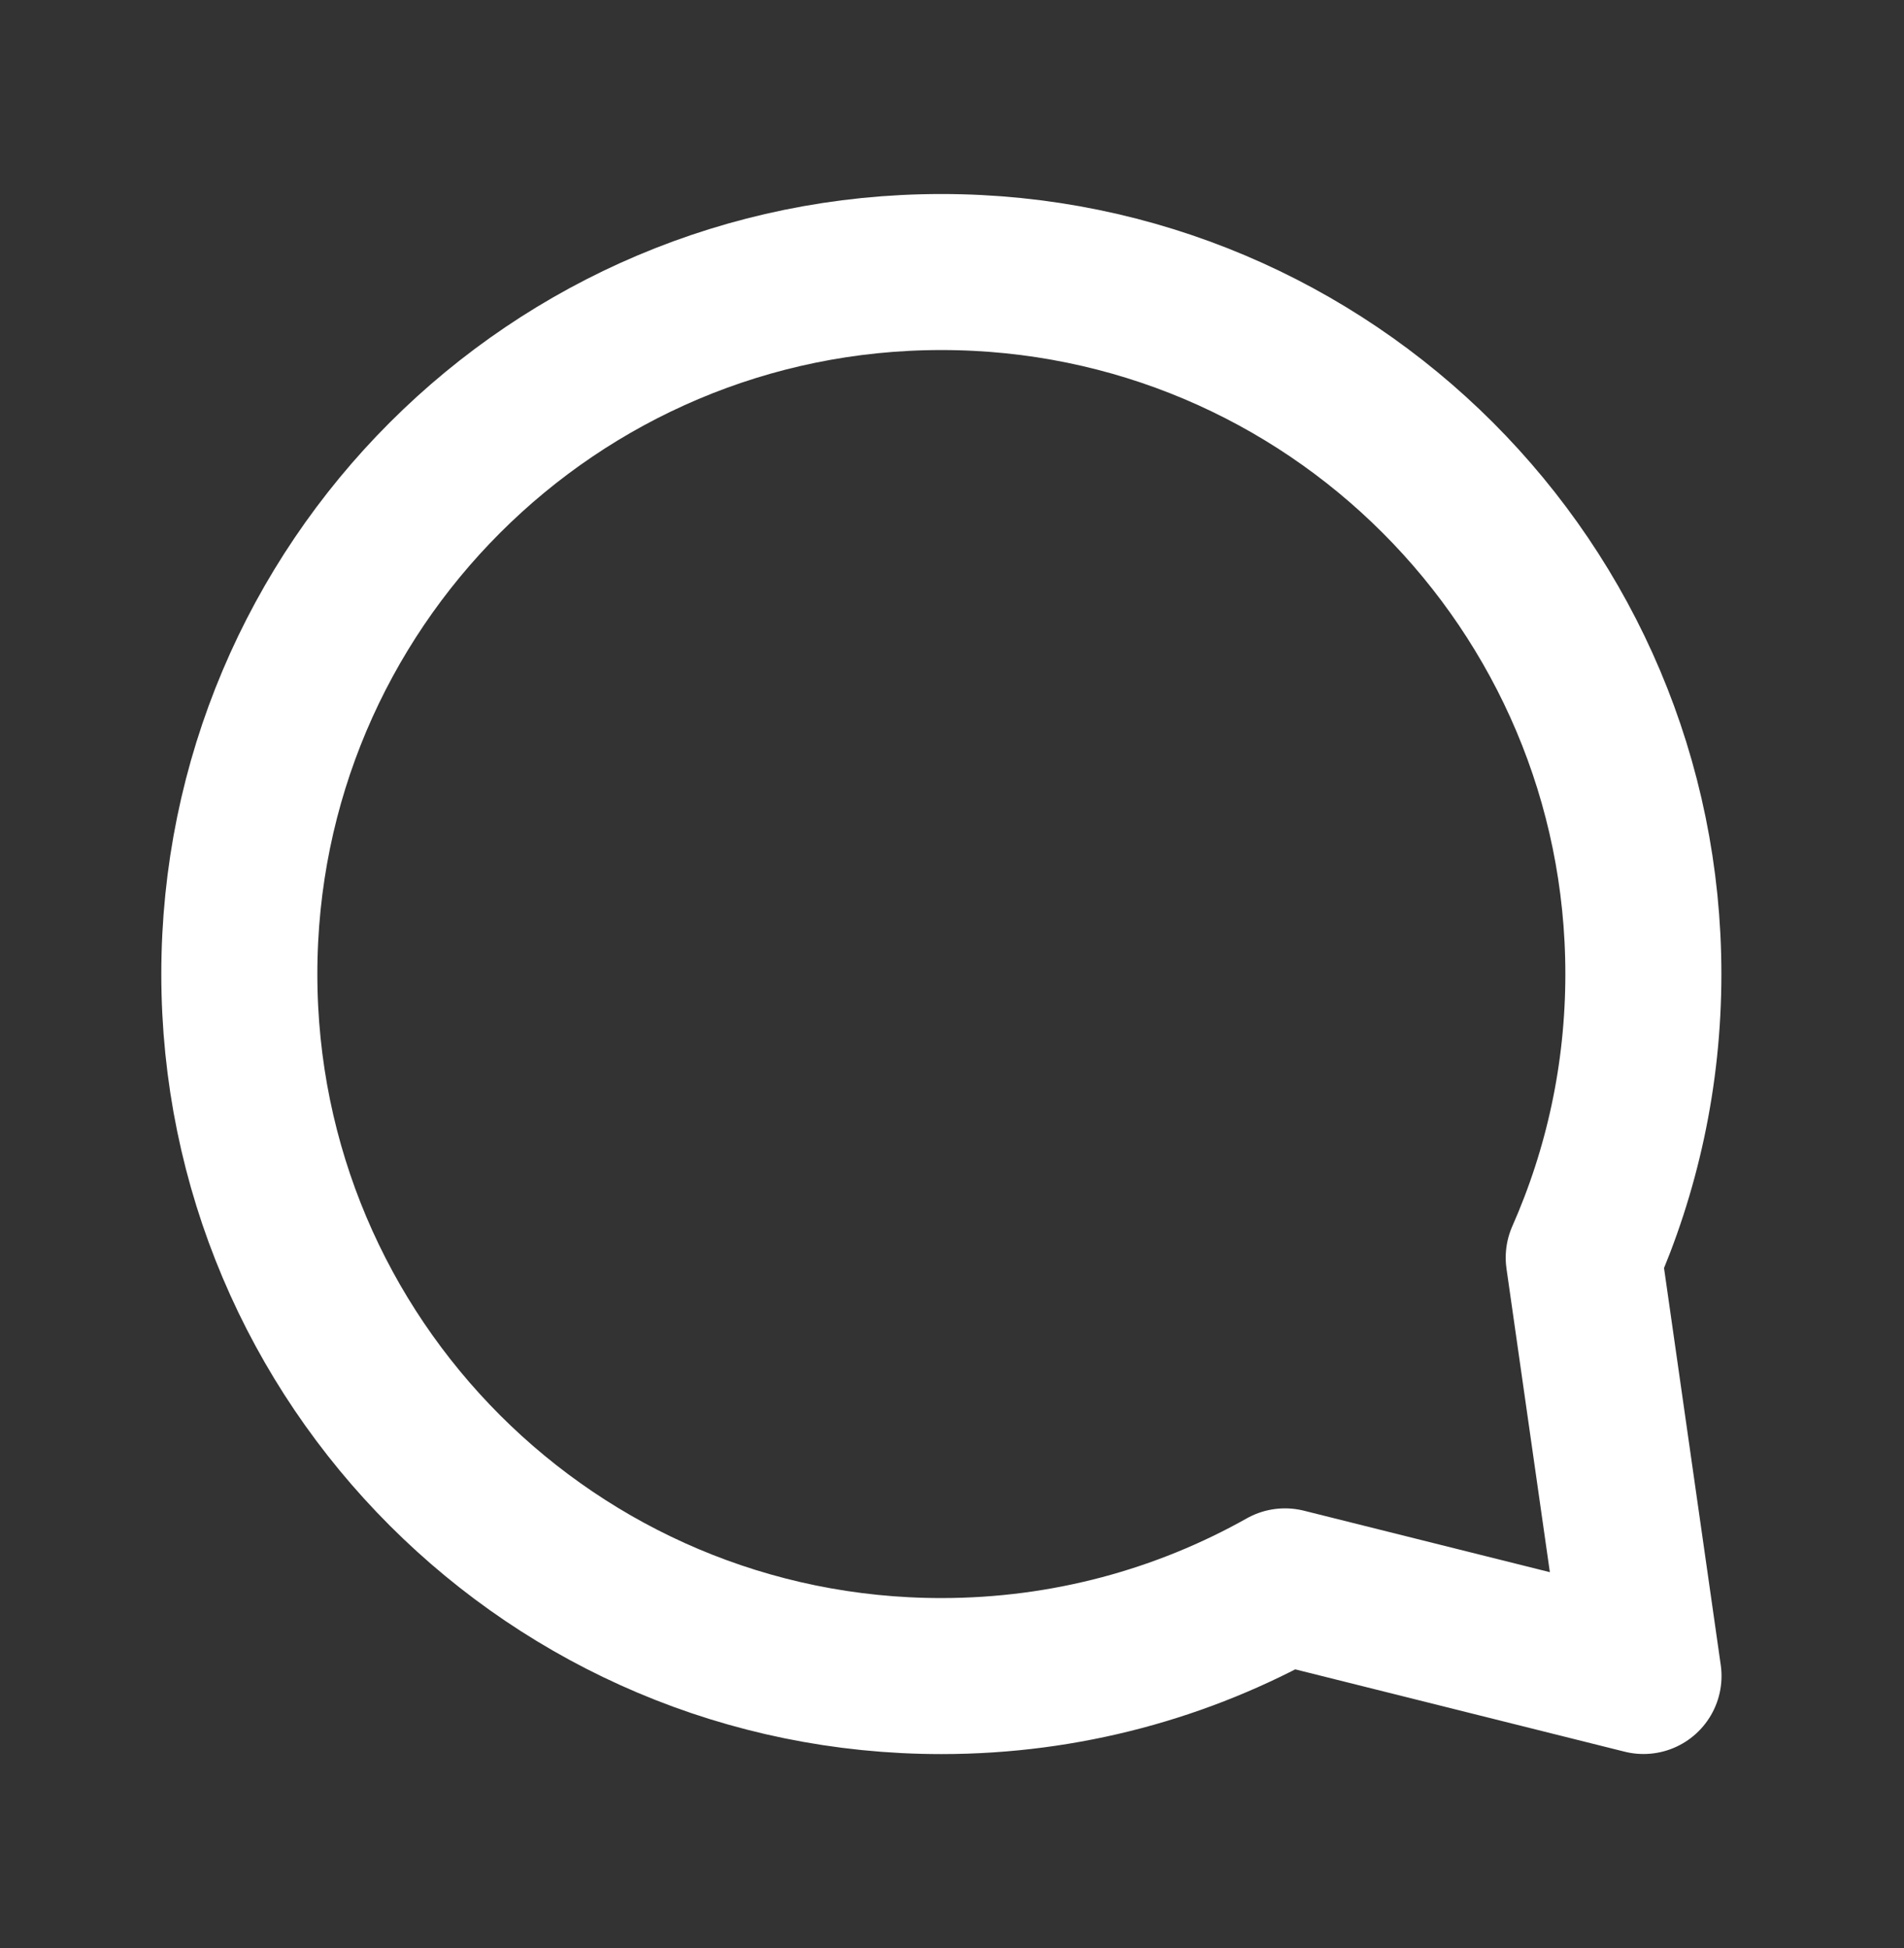 <svg width="43" height="44" viewBox="0 0 43 44" fill="none" xmlns="http://www.w3.org/2000/svg">
<rect x="0" y="0" width="43" height="44" fill="#333333" stroke="none"/>
<path d="M35.767 28.405C36.633 26.446 37.114 24.279 37.114 22C37.114 13.243 30.016 6.144 21.26 6.144C12.504 6.144 5.405 13.243 5.405 22C5.405 30.757 12.504 37.856 21.26 37.856C24.079 37.856 26.726 37.12 29.02 35.83L37.117 37.854L35.767 28.405Z" stroke="white" stroke-width="3.524" stroke-linecap="round" stroke-linejoin="round"/>
</svg>

